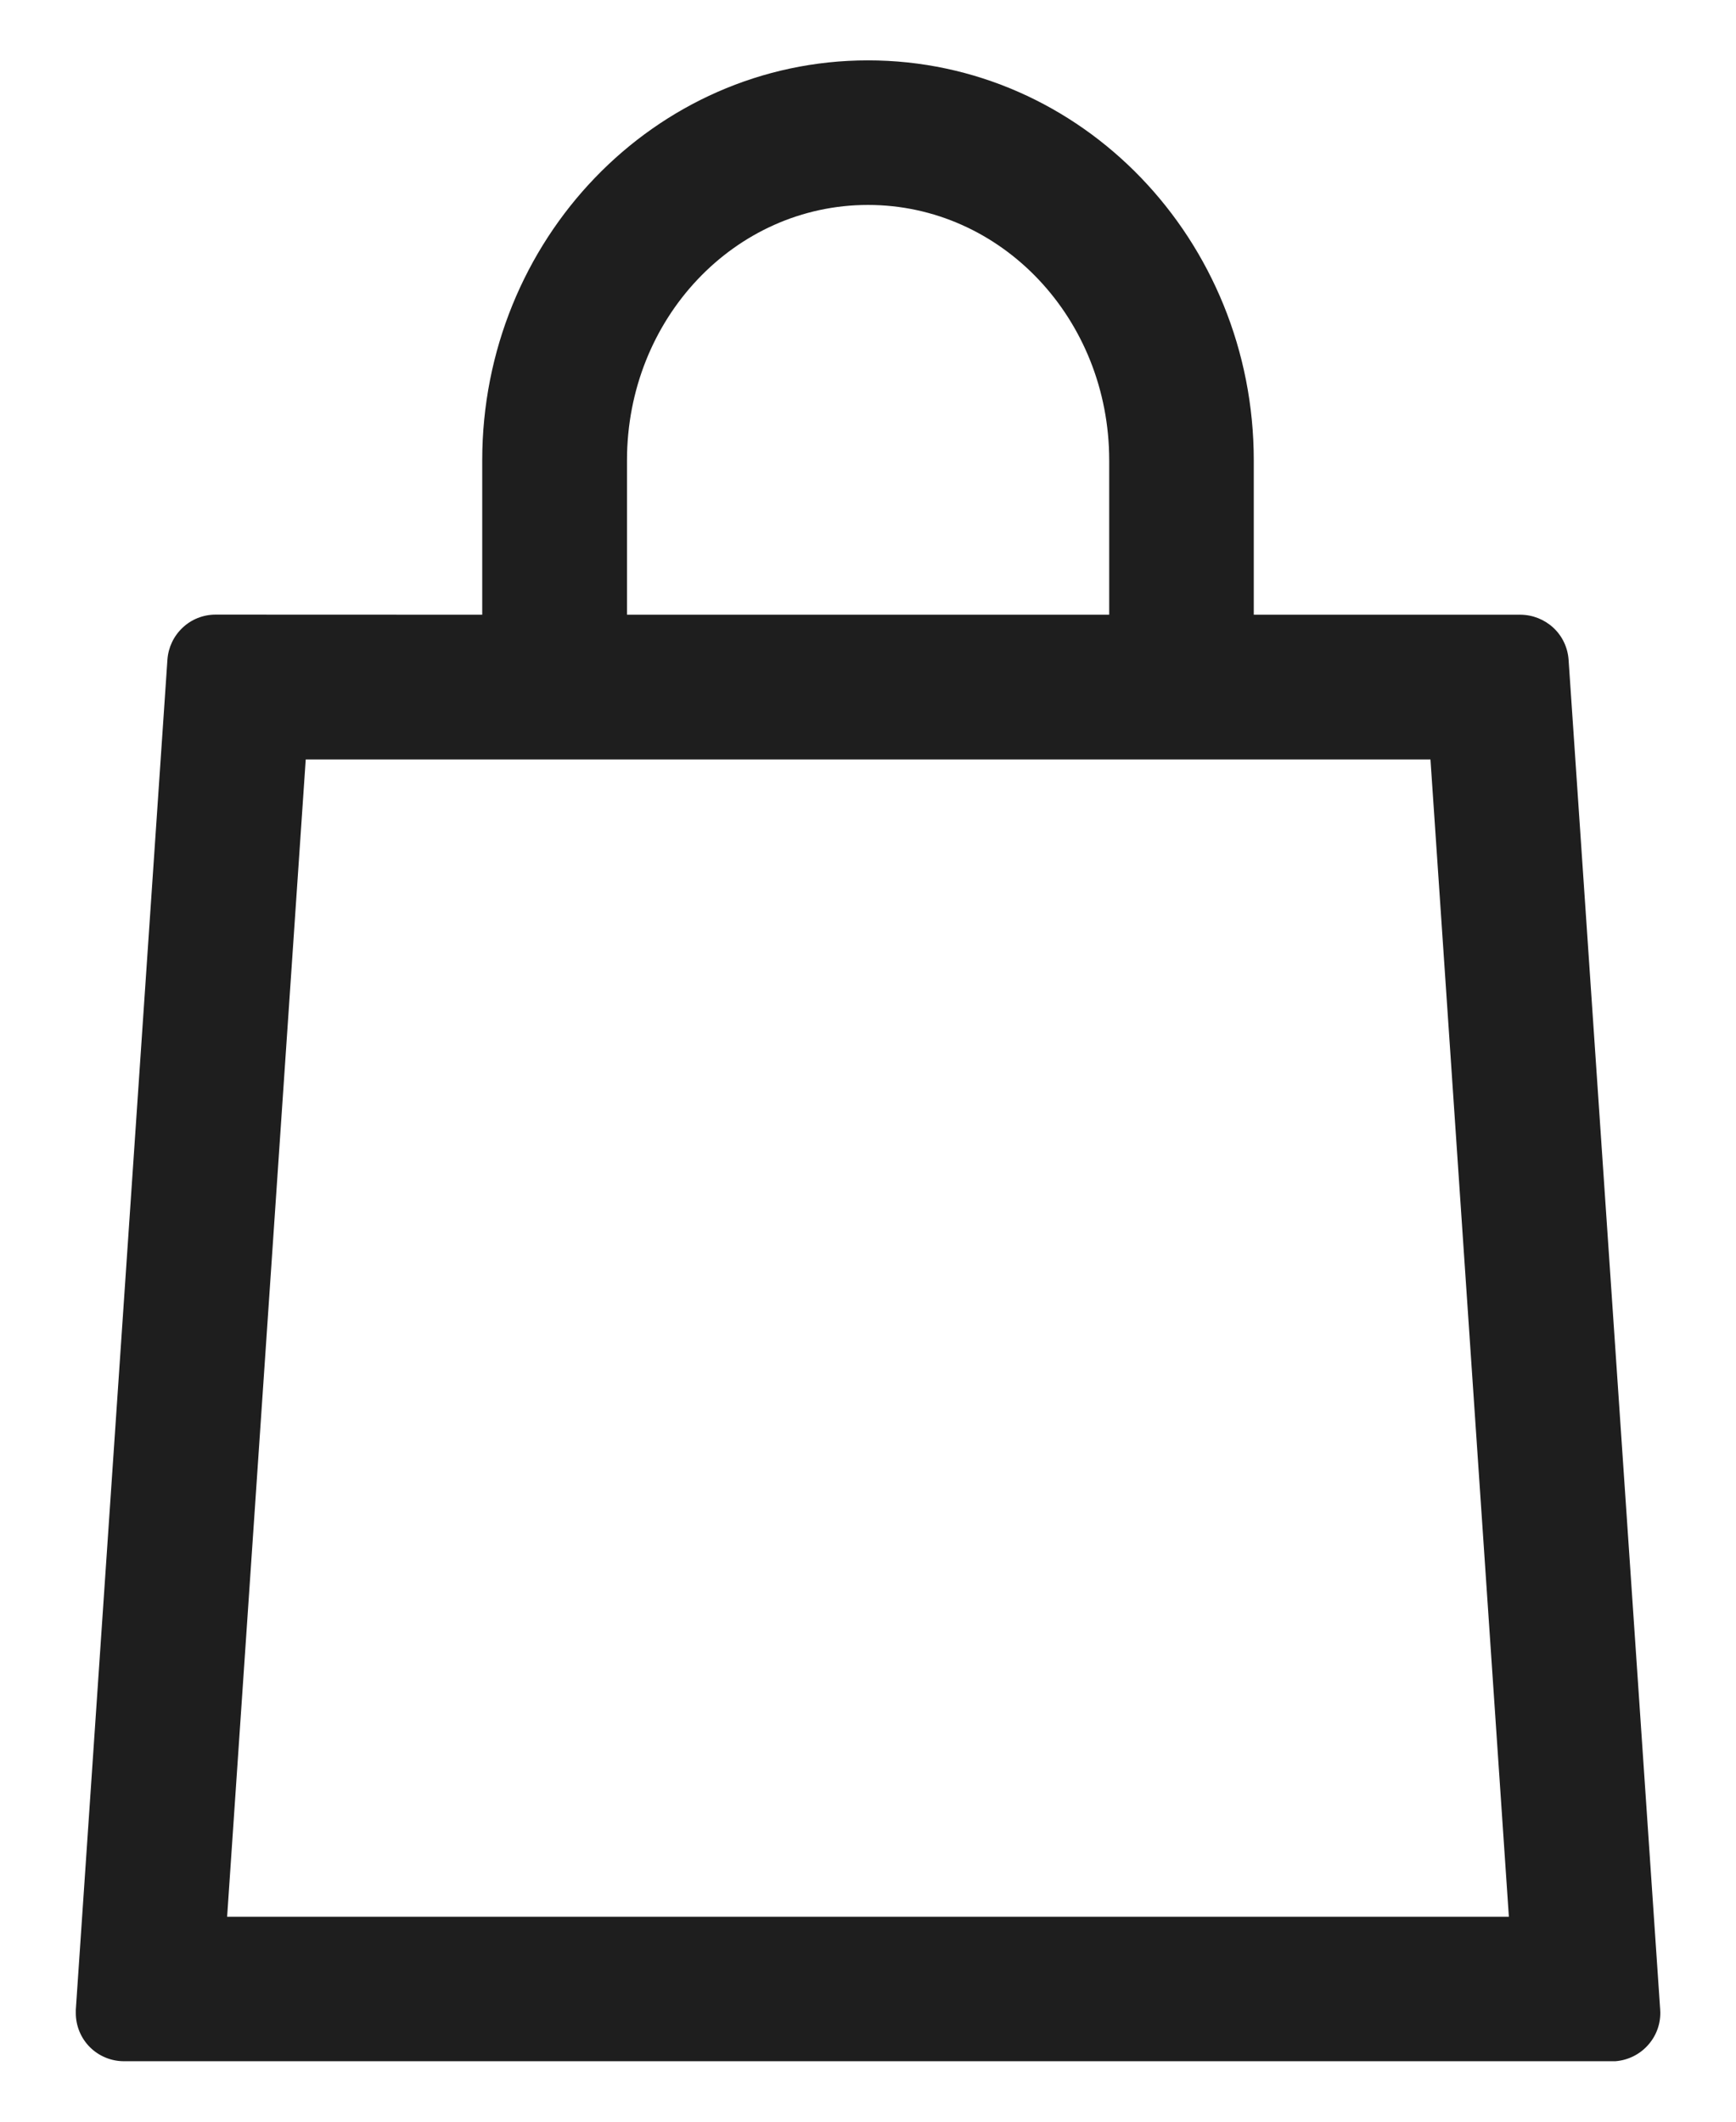 <svg width="18" height="22" viewBox="0 0 18 22" fill="none" xmlns="http://www.w3.org/2000/svg">
<path d="M5 6.374V4.774C5 2.49 6.784 0.626 9 0.626C11.216 0.626 13 2.49 13 4.774V6.374H15.765C15.892 6.375 16.013 6.423 16.106 6.509C16.199 6.595 16.255 6.714 16.264 6.84L17.214 20.84C17.223 20.972 17.179 21.102 17.091 21.202C17.004 21.302 16.881 21.363 16.749 21.373H1.285C1.152 21.373 1.025 21.32 0.932 21.227C0.838 21.133 0.786 21.006 0.786 20.874V20.84L1.736 6.84C1.745 6.713 1.801 6.595 1.894 6.508C1.986 6.421 2.108 6.373 2.235 6.373L5 6.374ZM6.501 6.374H11.501V4.774C11.501 3.304 10.381 2.125 9 2.125C7.619 2.125 6.501 3.304 6.501 4.774V6.374ZM2.355 19.875H15.645L14.832 7.875H3.17L2.355 19.875Z" fill="#1E1E1E"/>
</svg>
